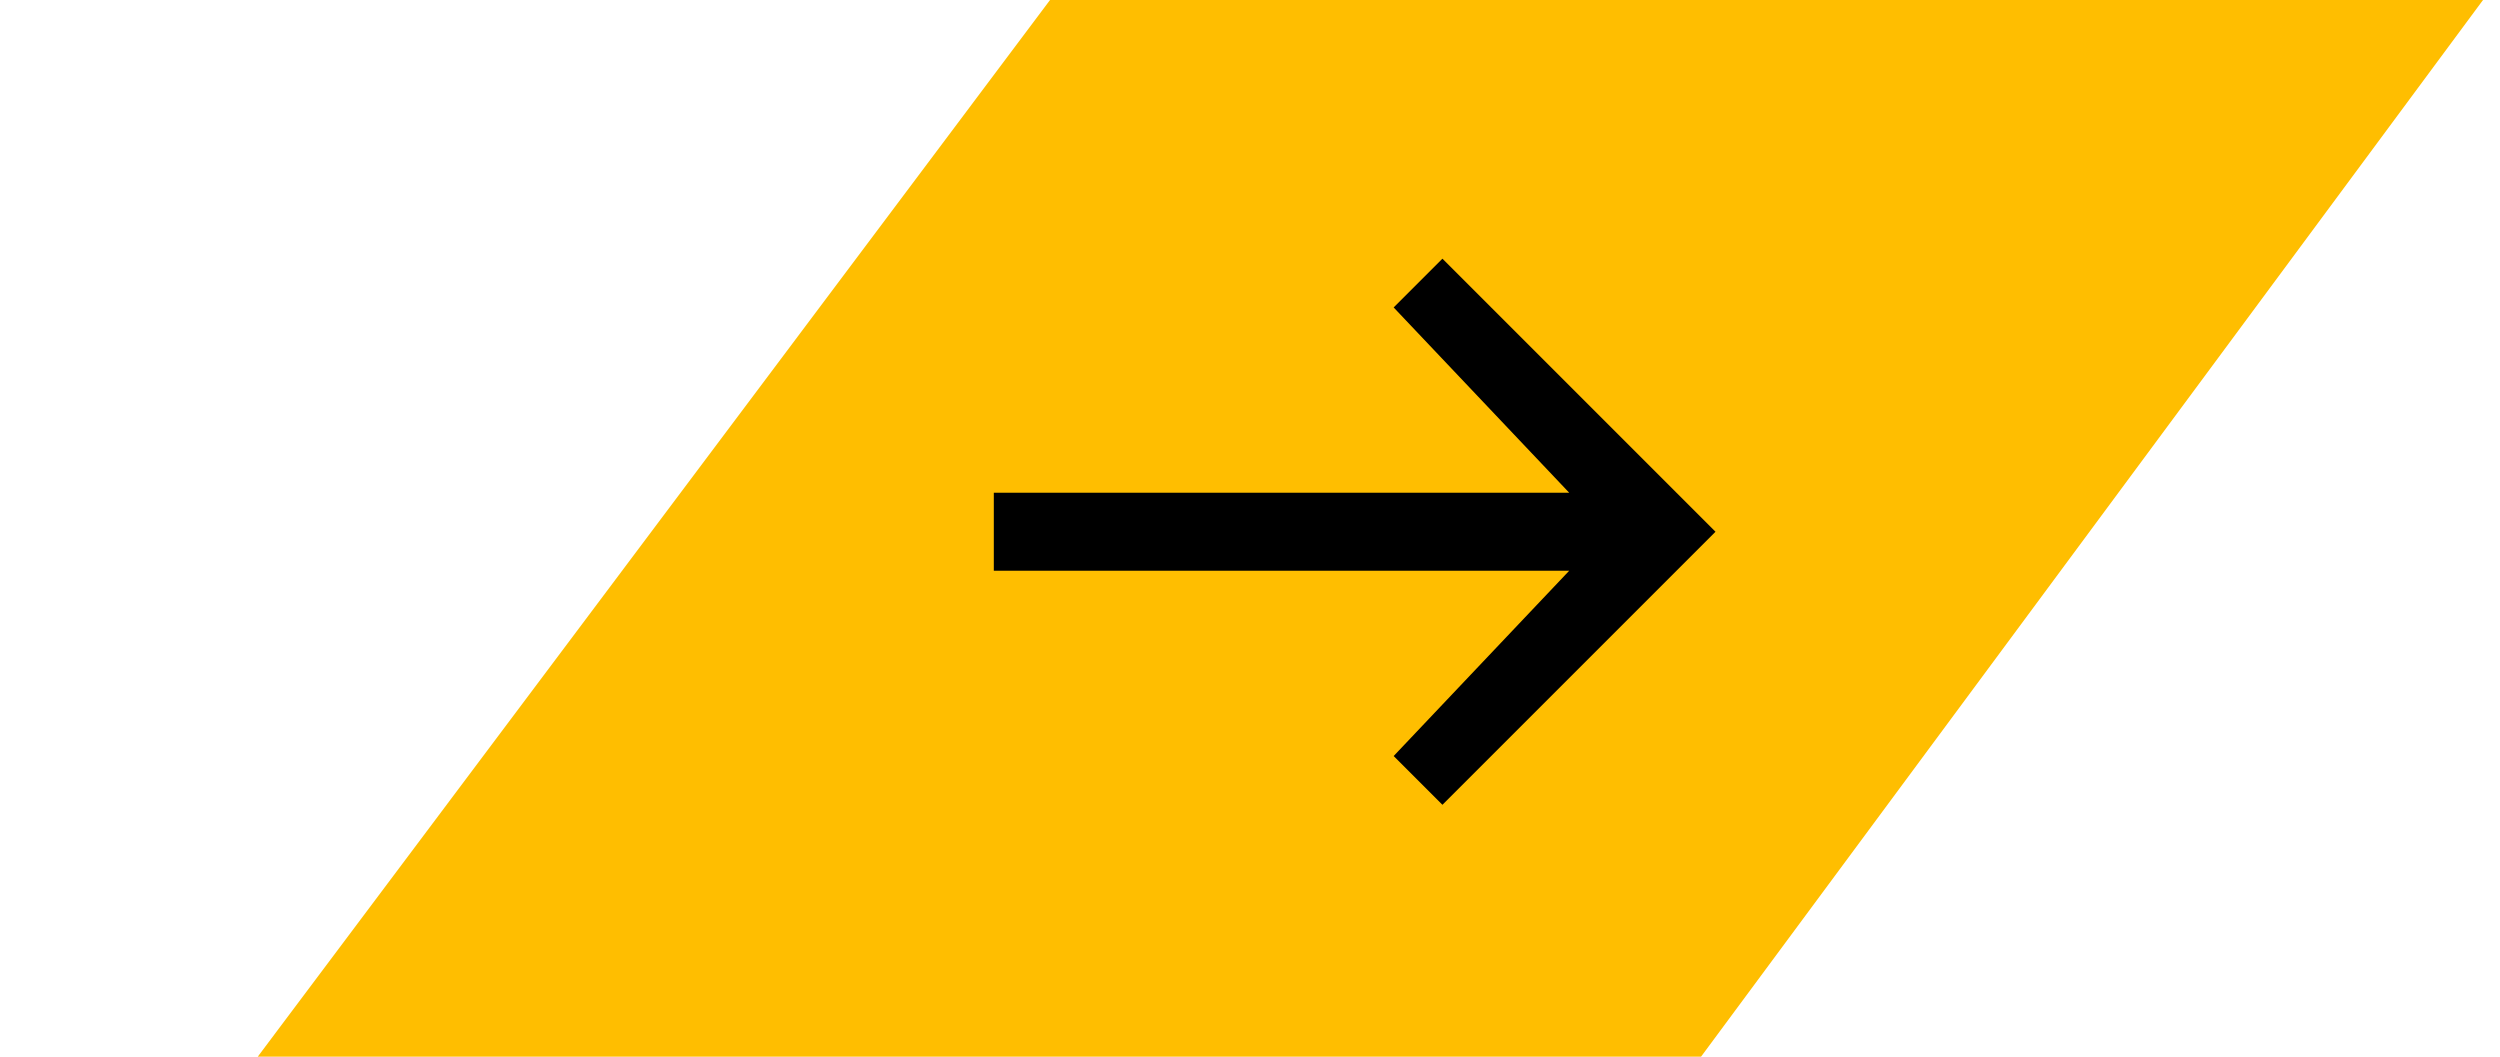 <svg width="97" height="41" viewBox="0 0 97 41" fill="none" xmlns="http://www.w3.org/2000/svg">
<path d="M10 41L40.741 0H96.341L66 41H10Z" fill="#FFBE00"/>
<path d="M38.56 22.145V19.118H60.885L54.074 11.929L55.966 10.037L66.561 20.632L55.966 31.226L54.074 29.334L60.885 22.145H38.56Z" fill="black"/>
</svg>
